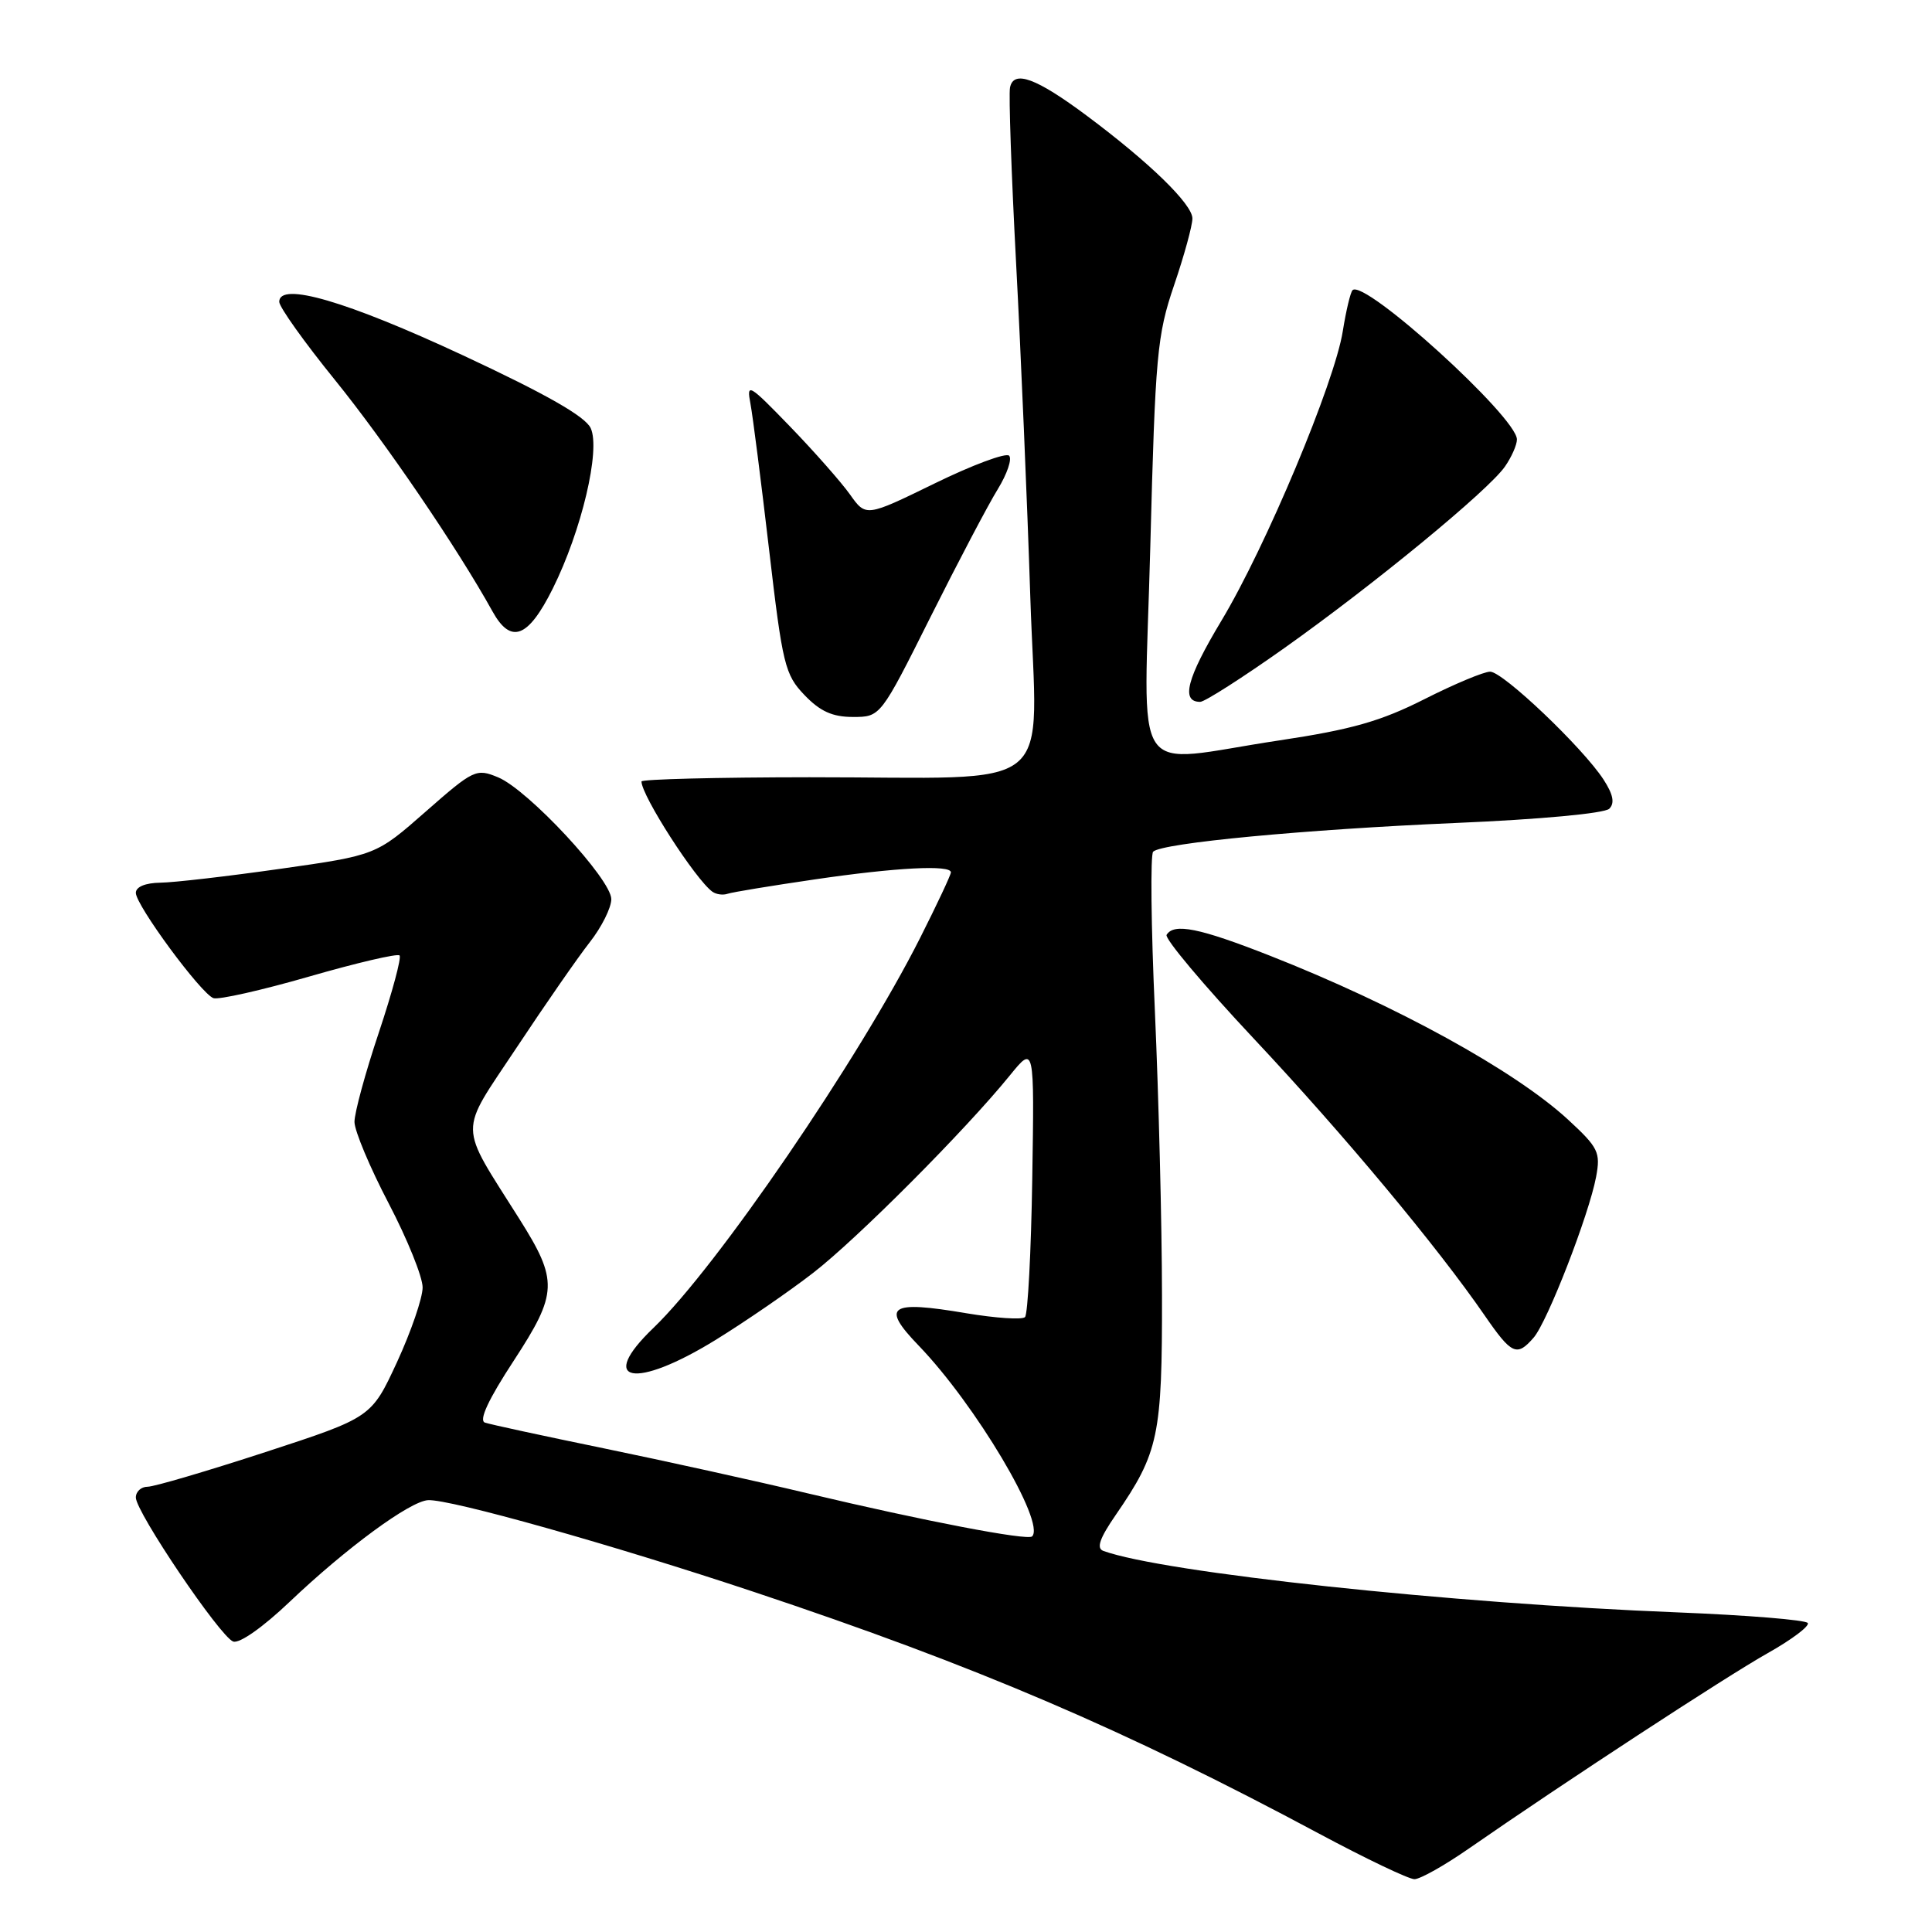 <?xml version="1.0" encoding="UTF-8" standalone="no"?>
<!DOCTYPE svg PUBLIC "-//W3C//DTD SVG 1.1//EN" "http://www.w3.org/Graphics/SVG/1.1/DTD/svg11.dtd" >
<svg xmlns="http://www.w3.org/2000/svg" xmlns:xlink="http://www.w3.org/1999/xlink" version="1.1" viewBox="0 0 256 256">
 <g >
 <path fill="currentColor"
d=" M 194.65 244.93 C 207.05 236.32 228.76 222.12 234.25 219.04 C 237.41 217.26 239.79 215.47 239.54 215.06 C 239.28 214.65 231.52 214.02 222.29 213.65 C 192.27 212.47 154.12 208.38 146.19 205.50 C 145.25 205.15 145.71 203.83 147.84 200.74 C 153.54 192.45 154.00 190.26 153.97 171.63 C 153.96 162.21 153.53 145.28 153.03 134.00 C 152.52 122.72 152.42 113.21 152.80 112.85 C 154.03 111.69 172.91 109.91 192.84 109.05 C 204.00 108.58 212.62 107.78 213.24 107.16 C 213.98 106.42 213.76 105.28 212.48 103.30 C 209.72 99.06 199.15 89.00 197.45 89.00 C 196.62 89.00 192.70 90.64 188.73 92.65 C 182.95 95.57 179.09 96.67 169.50 98.11 C 149.43 101.12 151.59 104.36 152.42 72.47 C 153.08 47.00 153.32 44.41 155.57 37.80 C 156.91 33.87 158.00 29.89 158.00 28.95 C 158.00 27.06 152.33 21.54 144.00 15.33 C 137.29 10.33 134.30 9.23 133.83 11.61 C 133.65 12.53 134.01 23.02 134.64 34.90 C 135.27 46.78 136.12 66.67 136.52 79.10 C 137.39 105.73 140.77 102.97 107.25 102.99 C 95.01 103.00 85.00 103.25 85.00 103.55 C 85.00 105.42 92.16 116.55 94.40 118.16 C 94.91 118.52 95.81 118.64 96.41 118.43 C 97.01 118.22 102.19 117.37 107.93 116.53 C 118.74 114.94 126.00 114.57 126.00 115.59 C 126.00 115.92 124.17 119.82 121.93 124.26 C 113.85 140.29 94.96 167.92 86.59 175.95 C 79.05 183.18 84.07 184.17 94.80 177.56 C 98.76 175.12 104.59 171.11 107.75 168.66 C 113.60 164.13 127.93 149.75 133.81 142.50 C 137.06 138.50 137.06 138.50 136.78 156.17 C 136.63 165.88 136.19 174.14 135.82 174.52 C 135.44 174.90 131.94 174.66 128.04 174.01 C 117.83 172.28 116.68 173.06 121.72 178.29 C 129.25 186.10 138.57 201.77 136.76 203.58 C 136.17 204.17 122.35 201.52 107.00 197.87 C 100.12 196.23 87.97 193.55 80.00 191.91 C 72.03 190.27 64.94 188.74 64.25 188.50 C 63.42 188.21 64.72 185.42 68.08 180.29 C 73.92 171.34 73.98 169.70 68.81 161.50 C 60.68 148.60 60.71 150.48 68.43 138.85 C 72.20 133.16 76.57 126.86 78.14 124.86 C 79.72 122.85 81.00 120.28 81.00 119.14 C 81.00 116.51 69.98 104.65 66.00 103.00 C 63.11 101.80 62.76 101.96 56.41 107.54 C 49.83 113.32 49.83 113.32 37.16 115.12 C 30.20 116.11 23.04 116.94 21.25 116.96 C 19.25 116.99 18.00 117.51 18.00 118.31 C 18.00 119.95 26.62 131.65 28.28 132.26 C 28.95 132.50 34.66 131.22 40.96 129.40 C 47.27 127.58 52.66 126.32 52.94 126.60 C 53.22 126.88 51.98 131.47 50.20 136.81 C 48.41 142.14 46.96 147.48 46.97 148.67 C 46.99 149.87 49.02 154.71 51.50 159.45 C 53.97 164.18 56.00 169.19 56.00 170.59 C 56.00 171.99 54.47 176.44 52.61 180.48 C 49.21 187.82 49.21 187.82 35.17 192.41 C 27.44 194.93 20.42 197.00 19.56 197.00 C 18.70 197.00 18.00 197.64 18.00 198.43 C 18.00 200.35 29.13 216.82 30.89 217.51 C 31.71 217.82 34.82 215.64 38.39 212.24 C 45.90 205.10 54.33 198.91 56.72 198.78 C 59.61 198.62 81.17 204.69 100.00 210.97 C 129.31 220.74 149.04 229.18 174.77 242.96 C 180.97 246.28 186.66 249.00 187.42 249.00 C 188.18 249.00 191.43 247.17 194.65 244.93 Z  M 203.21 177.25 C 205.04 175.16 210.55 160.95 211.49 155.95 C 212.10 152.68 211.80 152.07 207.77 148.35 C 200.72 141.86 185.01 133.22 168.26 126.63 C 158.92 122.96 155.56 122.28 154.58 123.87 C 154.29 124.35 159.48 130.53 166.13 137.62 C 178.05 150.32 190.42 165.15 196.73 174.31 C 200.30 179.49 200.99 179.81 203.21 177.25 Z  M 123.30 81.75 C 126.95 74.46 130.96 66.84 132.21 64.82 C 133.45 62.80 134.13 60.80 133.71 60.38 C 133.29 59.96 128.85 61.61 123.84 64.06 C 114.74 68.50 114.74 68.50 112.62 65.51 C 111.45 63.87 107.88 59.82 104.68 56.51 C 99.21 50.86 98.90 50.68 99.44 53.50 C 99.75 55.15 100.86 63.86 101.91 72.85 C 103.69 88.11 104.01 89.40 106.60 92.10 C 108.67 94.26 110.30 95.00 113.02 95.00 C 116.67 95.00 116.67 95.00 123.30 81.75 Z  M 170.17 85.88 C 182.11 77.41 197.16 65.03 199.40 61.84 C 200.28 60.58 201.00 58.96 201.00 58.23 C 201.00 55.28 180.76 36.90 179.22 38.45 C 178.94 38.73 178.36 41.17 177.93 43.86 C 176.86 50.68 167.71 72.50 161.83 82.27 C 157.25 89.90 156.44 93.00 159.03 93.00 C 159.63 93.00 164.65 89.79 170.17 85.88 Z  M 73.24 78.00 C 77.06 70.33 79.60 59.60 78.27 56.73 C 77.55 55.18 72.40 52.24 61.38 47.10 C 45.96 39.91 37.00 37.29 37.00 39.99 C 37.00 40.68 40.33 45.35 44.40 50.37 C 51.05 58.59 60.59 72.59 65.25 81.00 C 67.69 85.41 69.97 84.56 73.24 78.00 Z "/>
</g>
</svg>